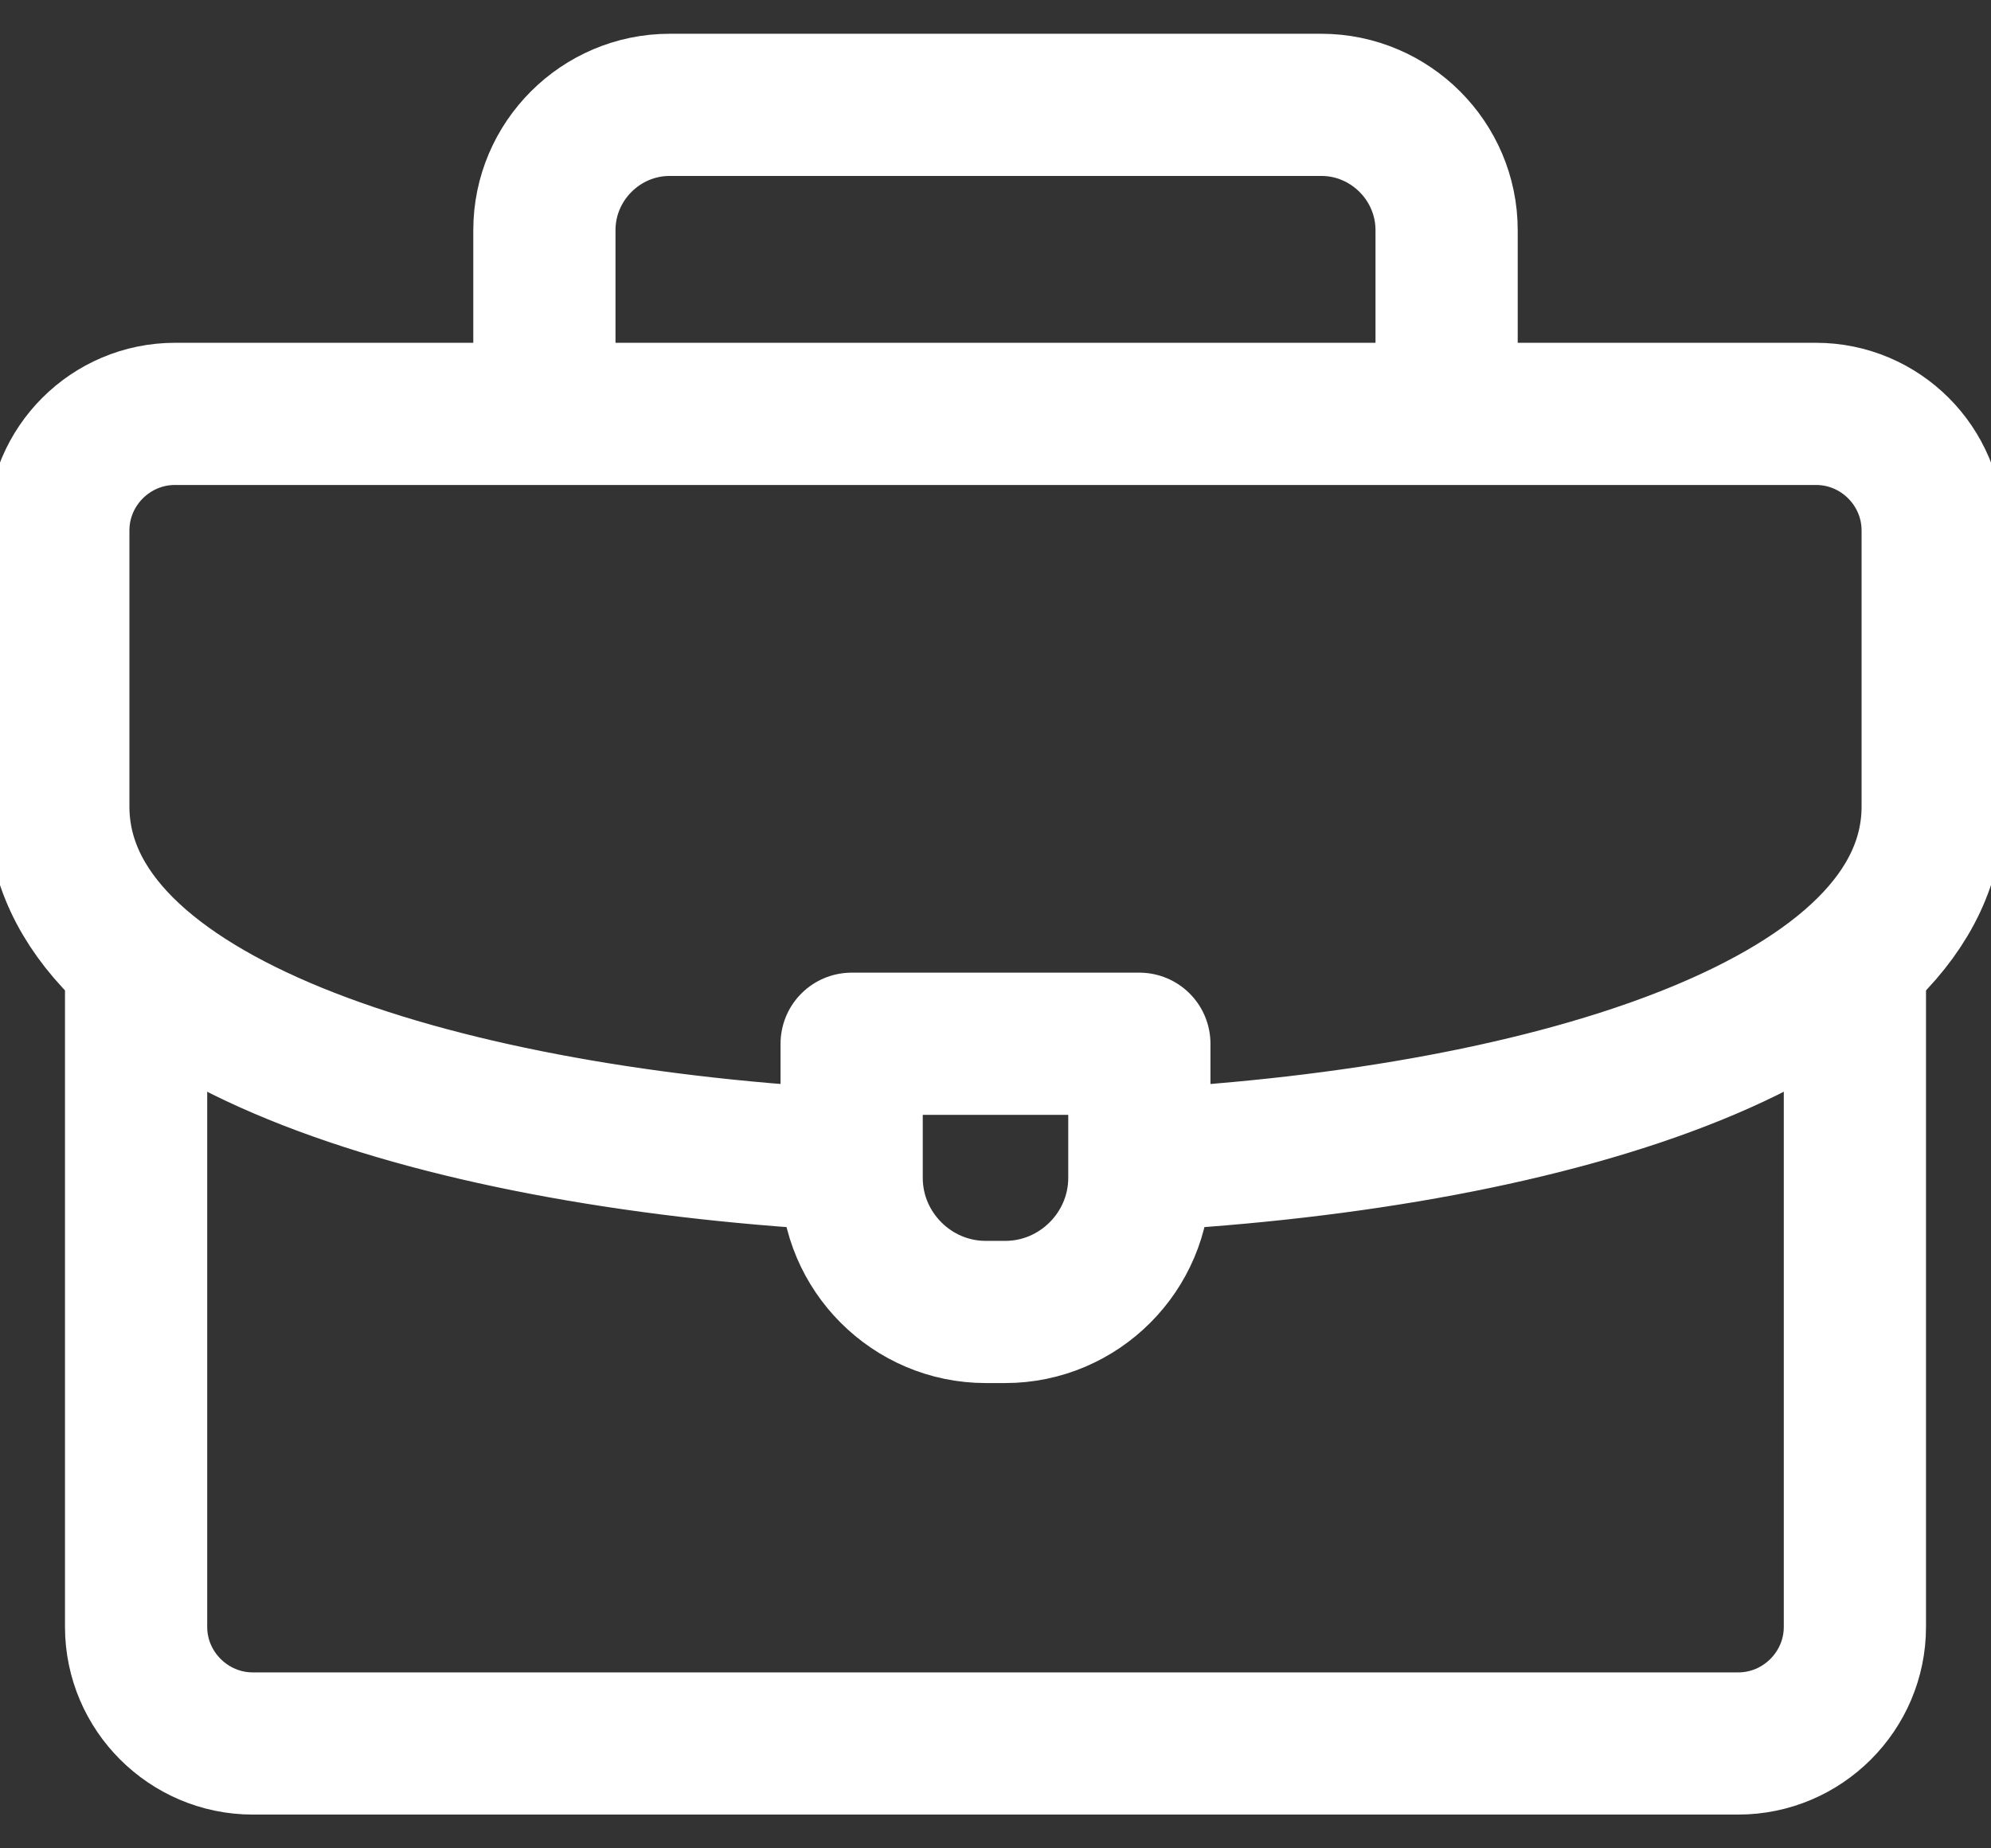 <svg width="28" height="26" viewBox="0 0 28 26" fill="none" xmlns="http://www.w3.org/2000/svg">
<rect x="0" y="0" width="28" height="26" fill="#333333" stroke="none"/>
<path d="M7.656 5.672V3.237C7.656 2.268 8.449 1.475 9.418 1.475H18.582C19.551 1.475 20.344 2.268 20.344 3.237V5.672" stroke="white" stroke-width="2" stroke-miterlimit="22.926" stroke-linecap="round" stroke-linejoin="round"/>
<path d="M26.086 13.547V22.885C26.086 23.787 25.348 24.525 24.445 24.525H3.555C2.653 24.525 1.914 23.787 1.914 22.885V13.602" stroke="white" stroke-width="2" stroke-miterlimit="22.926" stroke-linecap="round" stroke-linejoin="round"/>
<path d="M11.812 16.309C6.027 15.978 0.82 14.323 0.82 11.345V7.463C0.82 6.559 1.557 5.822 2.461 5.822H25.539C26.443 5.822 27.18 6.559 27.18 7.463V11.345C27.18 14.342 21.907 15.998 16.078 16.315" stroke="white" stroke-width="2" stroke-miterlimit="22.926" stroke-linecap="round" stroke-linejoin="round"/>
<path fill-rule="evenodd" clip-rule="evenodd" d="M11.977 14.682H16.023V16.568C16.023 17.606 15.174 18.455 14.137 18.455H13.863C12.826 18.455 11.977 17.606 11.977 16.568V14.682Z" stroke="white" stroke-width="2" stroke-miterlimit="22.926" stroke-linecap="round" stroke-linejoin="round"/>
</svg>
